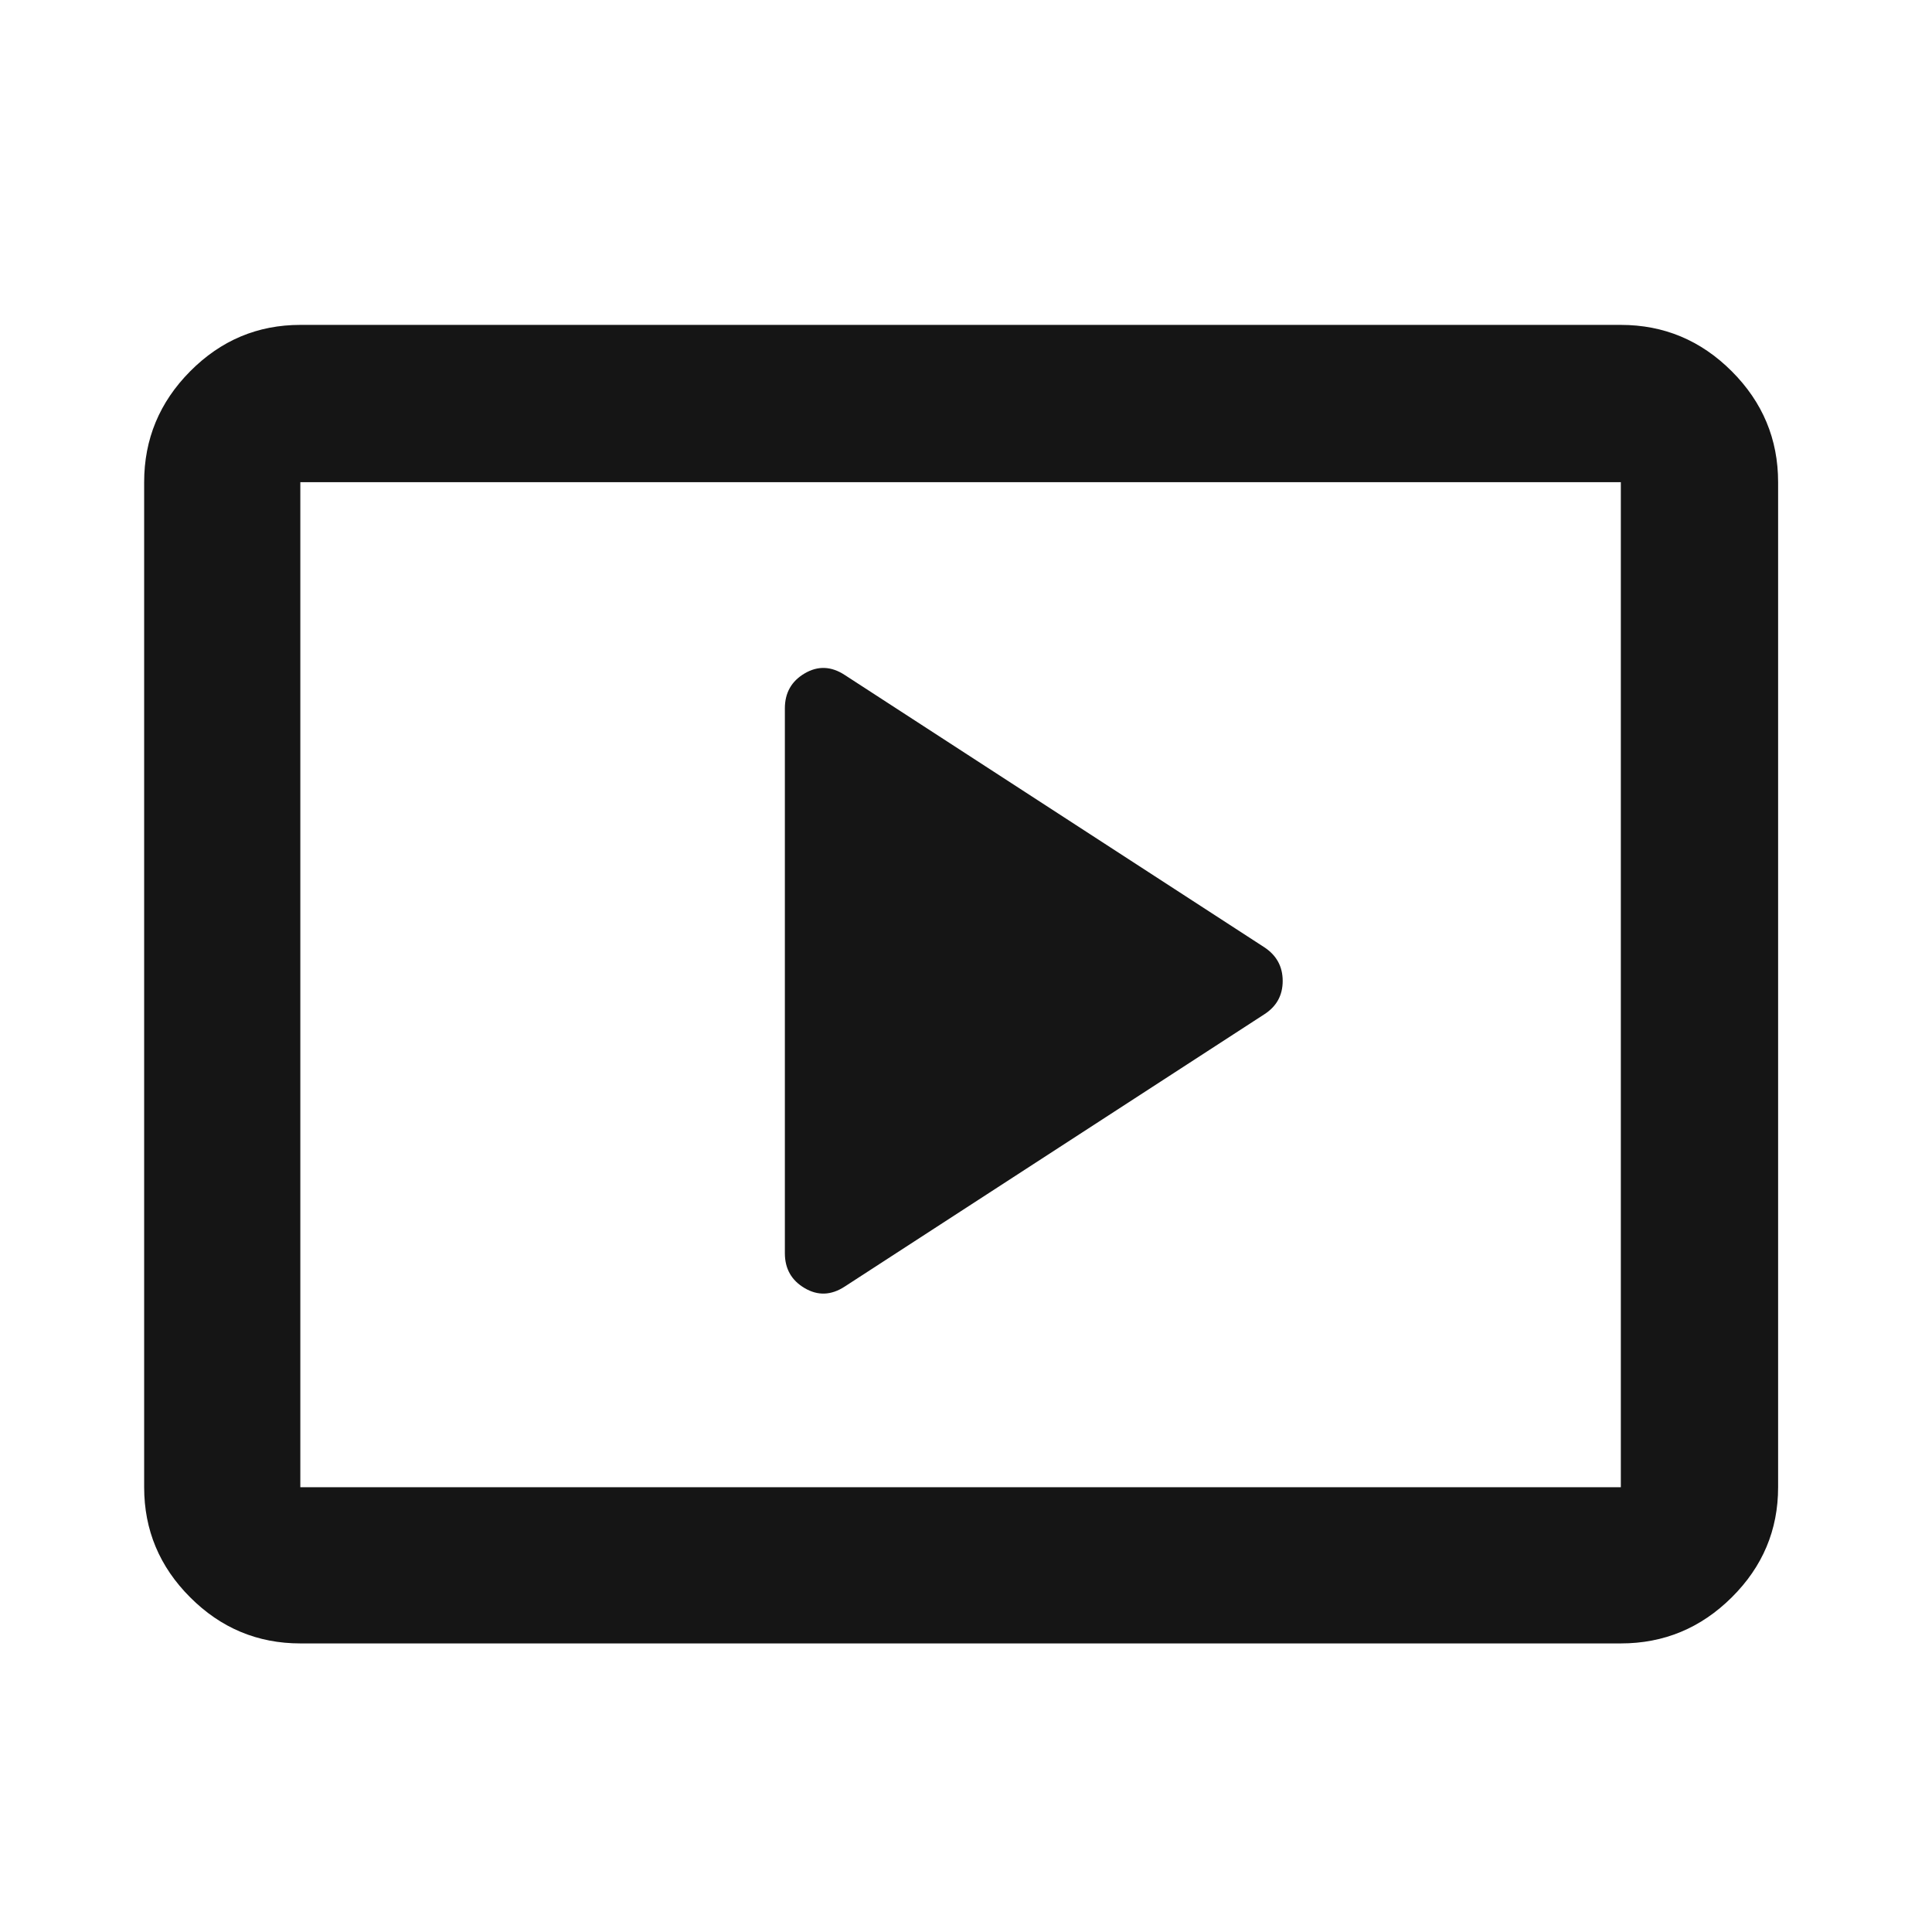 <svg width="49" height="49" viewBox="0 0 49 49" fill="none" xmlns="http://www.w3.org/2000/svg">
<mask id="mask0_63_763" style="mask-type:alpha" maskUnits="userSpaceOnUse" x="0" y="0" width="49" height="49">
<rect x="0.362" y="0.975" width="48" height="48" fill="#D9D9D9"/>
</mask>
<g mask="url(#mask0_63_763)">
<path d="M21.423 32.631L32.069 25.723C32.377 25.524 32.532 25.243 32.532 24.879C32.532 24.515 32.377 24.231 32.069 24.027L21.423 17.118C21.081 16.895 20.743 16.882 20.408 17.079C20.073 17.276 19.906 17.572 19.906 17.966V31.783C19.906 32.178 20.073 32.473 20.408 32.67C20.743 32.867 21.081 32.854 21.423 32.631ZM7.617 41.681C6.533 41.681 5.602 41.292 4.824 40.513C4.045 39.735 3.656 38.804 3.656 37.72V12.229C3.656 11.138 4.045 10.2 4.824 9.416C5.602 8.632 6.533 8.24 7.617 8.24H41.108C42.199 8.24 43.137 8.632 43.921 9.416C44.705 10.2 45.097 11.138 45.097 12.229V37.72C45.097 38.804 44.705 39.735 43.921 40.513C43.137 41.292 42.199 41.681 41.108 41.681H7.617ZM7.617 37.72H41.108V12.229H7.617V37.72Z" fill="#151515"/>
</g>
</svg>

